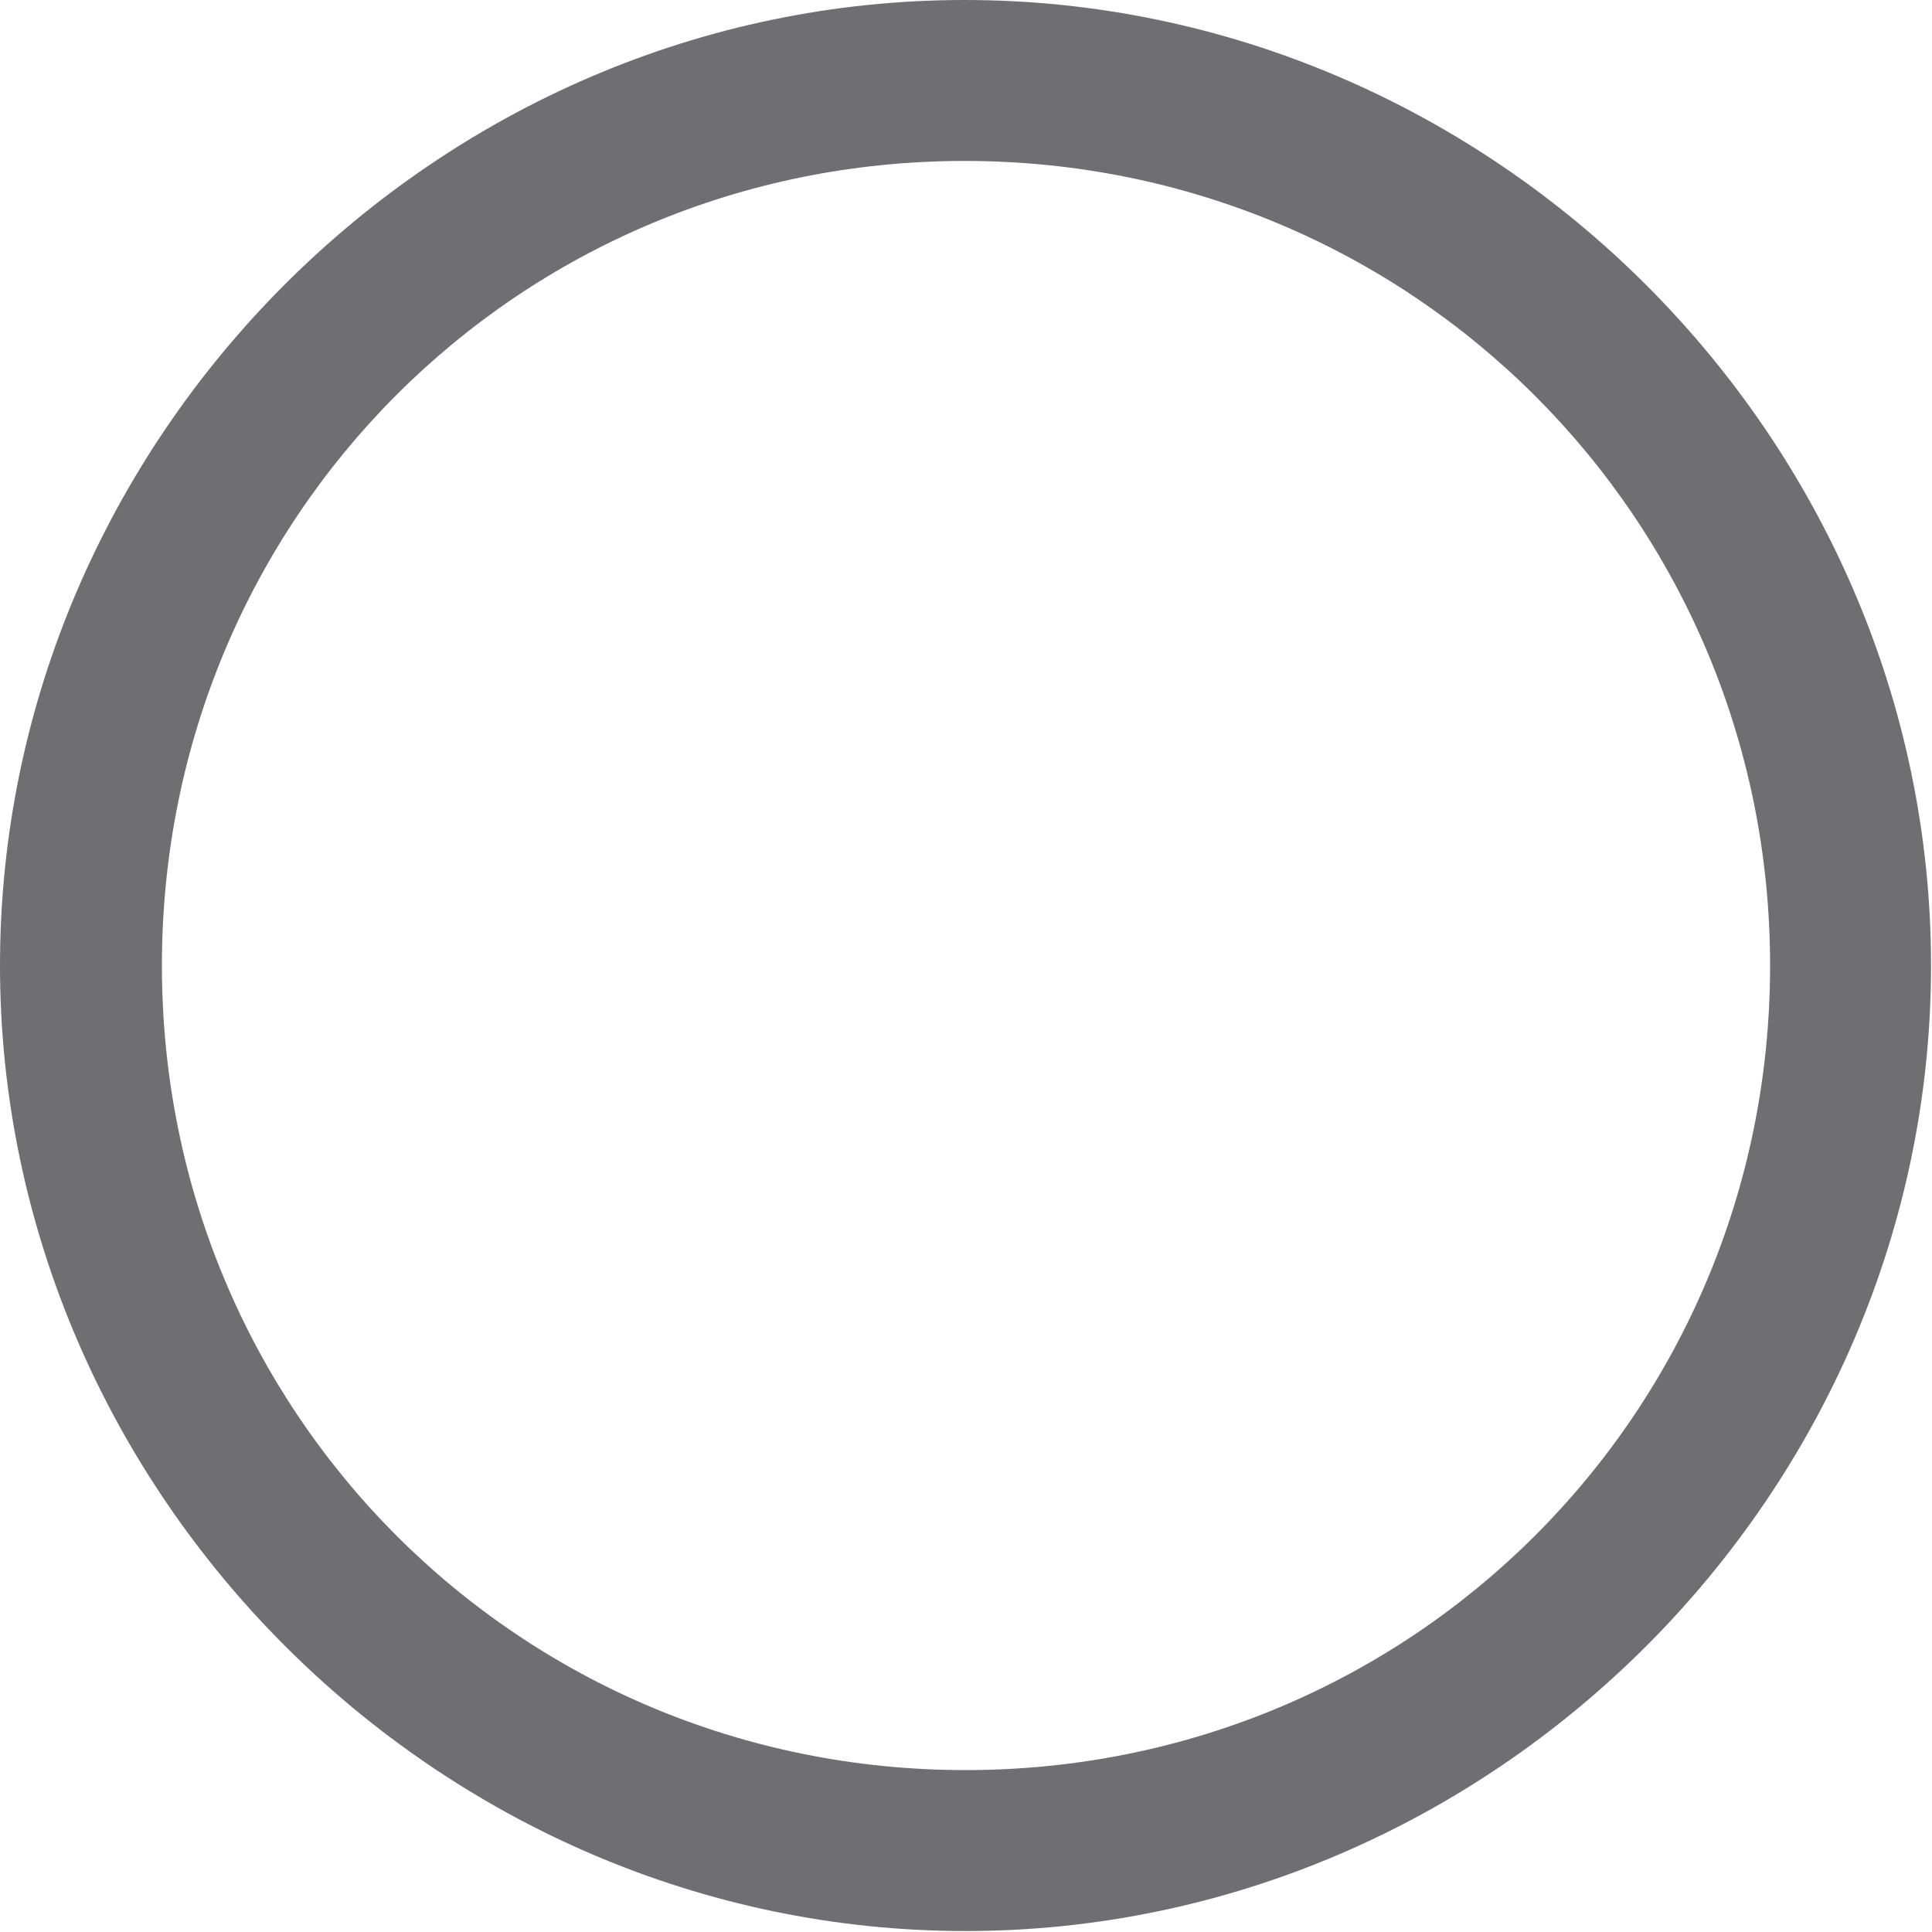 <svg width="20" height="20" viewBox="0 0 20 20" fill="none" xmlns="http://www.w3.org/2000/svg">
<path d="M9.995 19.99C15.463 19.99 19.99 15.453 19.99 9.995C19.99 4.527 15.453 0 9.985 0C4.527 0 0 4.527 0 9.995C0 15.453 4.537 19.99 9.995 19.99ZM9.995 18.324C5.37 18.324 1.676 14.62 1.676 9.995C1.676 5.37 5.36 1.666 9.985 1.666C14.611 1.666 18.324 5.37 18.324 9.995C18.324 14.62 14.62 18.324 9.995 18.324Z" fill="#6E6E73"/>
</svg>
